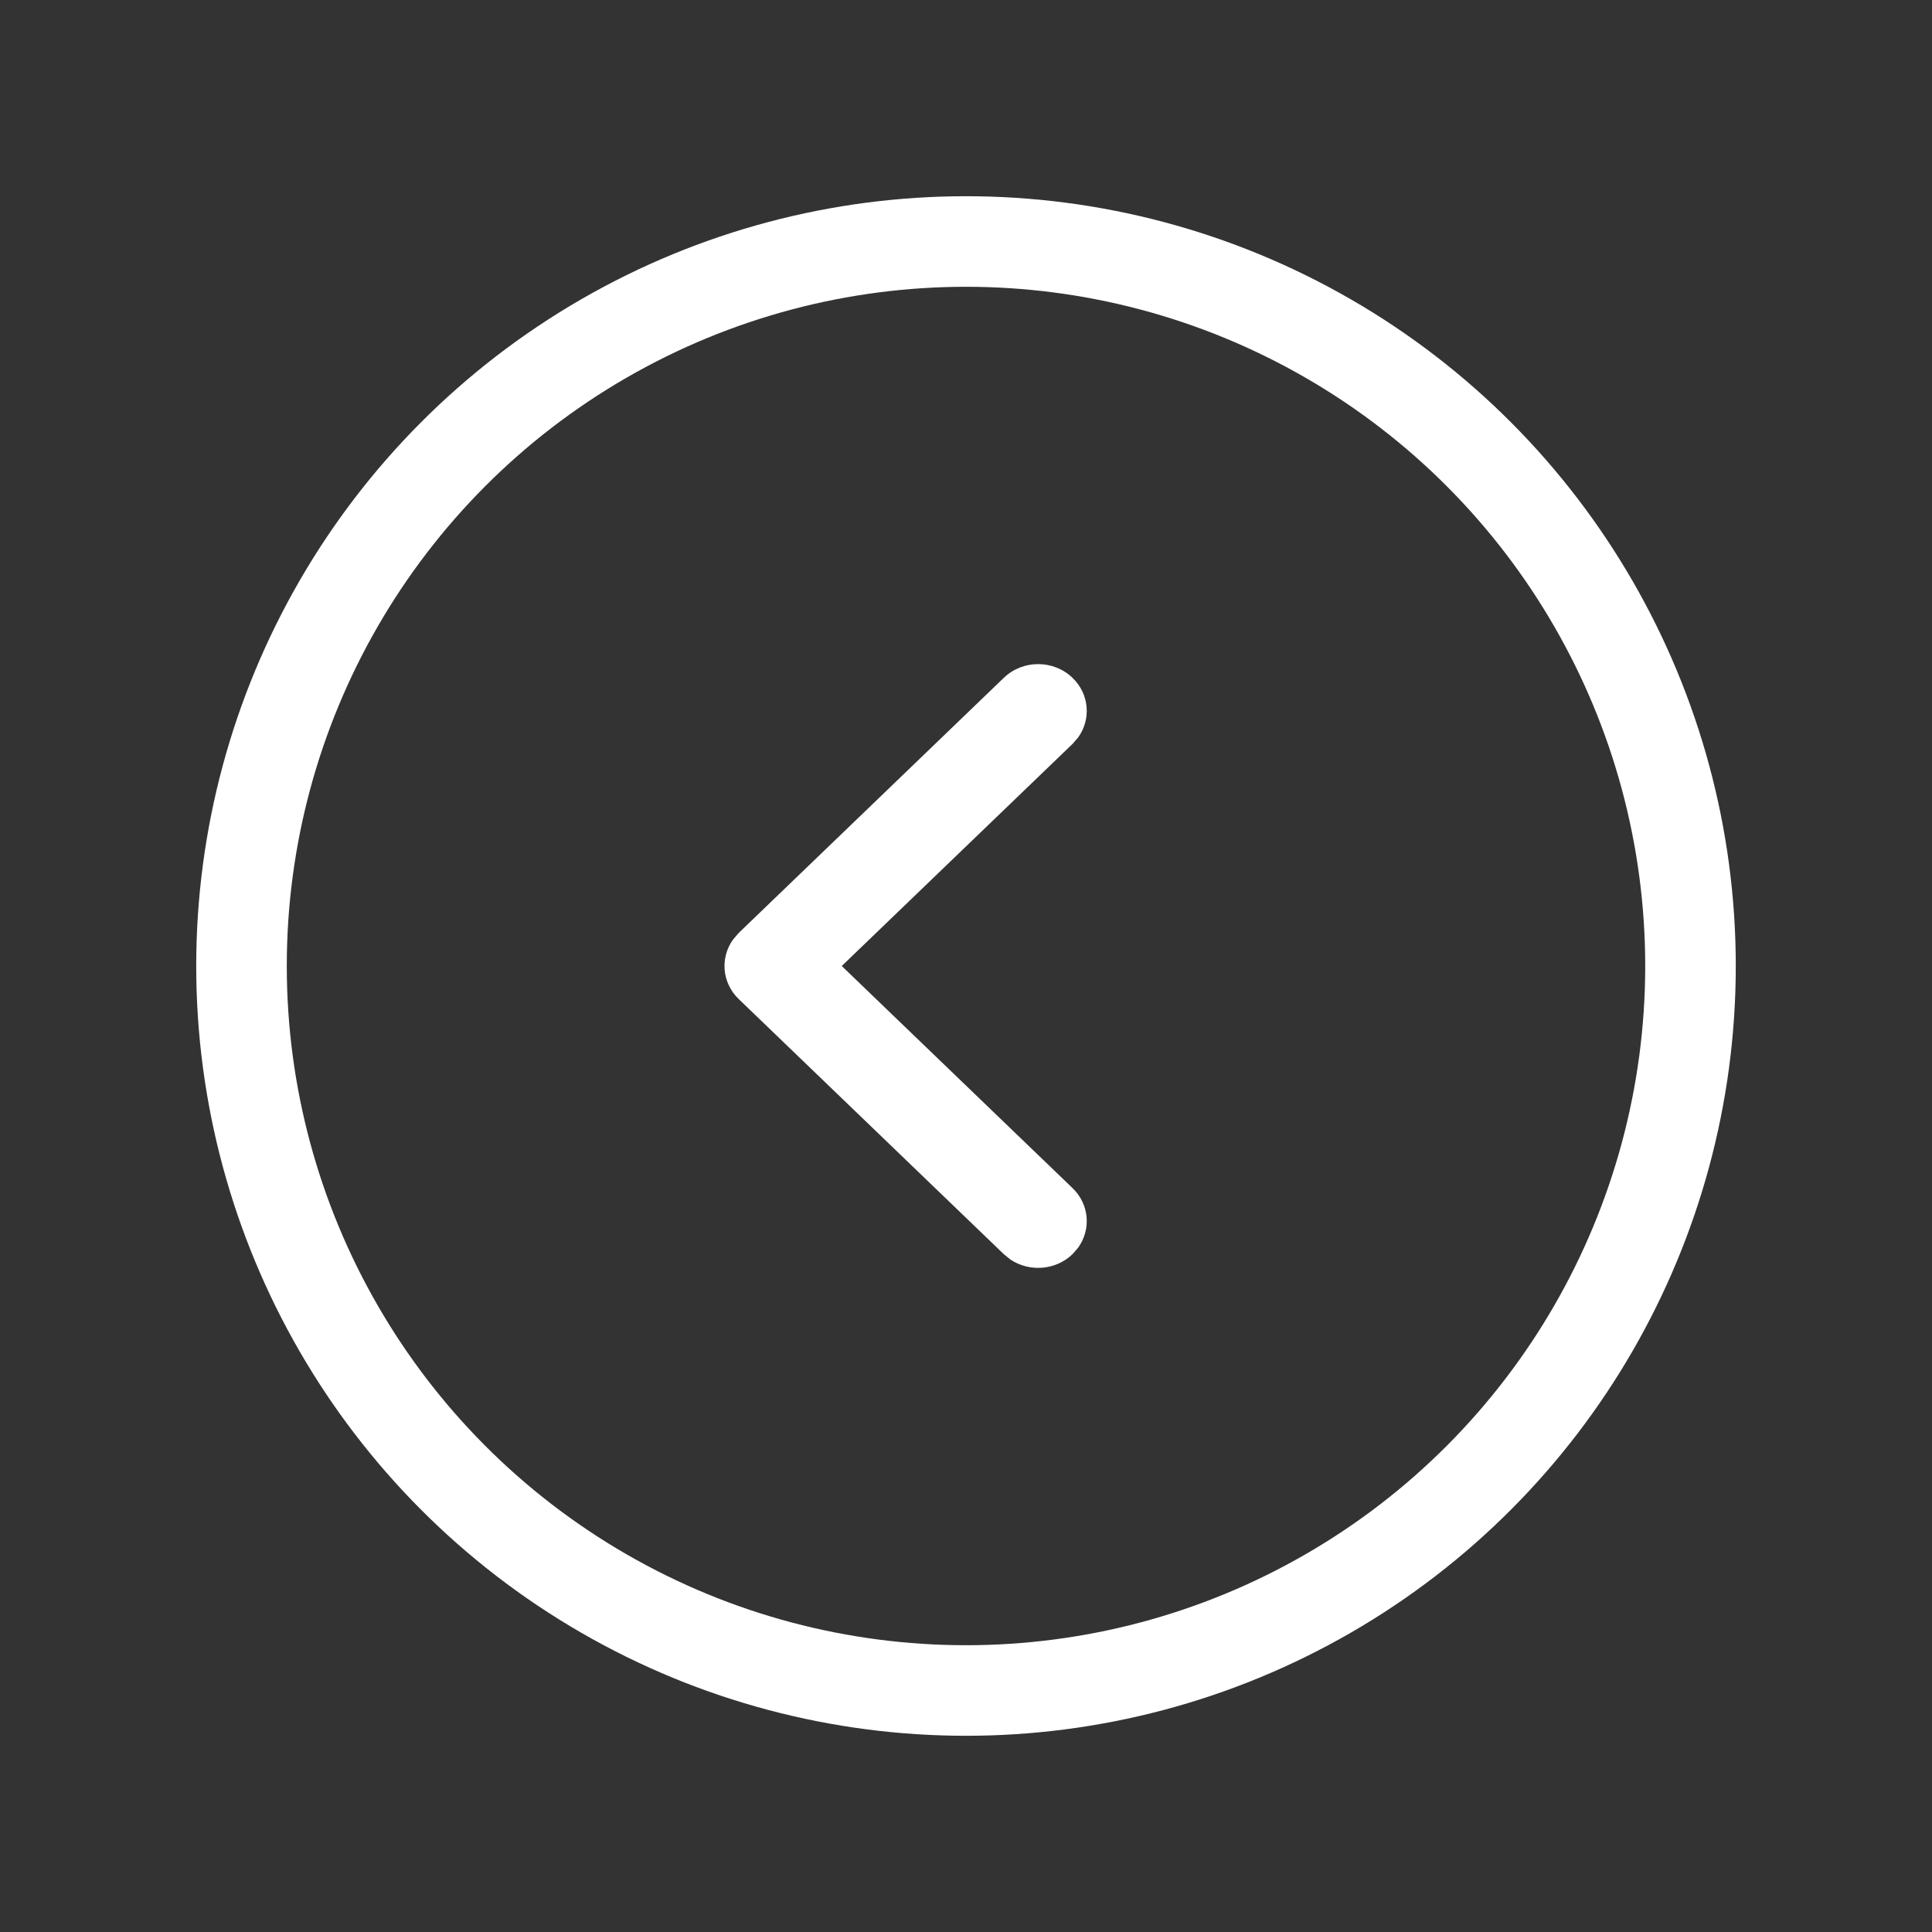 <?xml version="1.0" encoding="UTF-8"?>
<svg width="32px" height="32px" viewBox="0 0 32 32" version="1.1" xmlns="http://www.w3.org/2000/svg" xmlns:xlink="http://www.w3.org/1999/xlink">
    <rect x="0" y="0" width="32" height="32" fill="#333333" stroke="none"/>
    <title>编组</title>
    <g id="1072" stroke="none" stroke-width="1" fill="none" fill-rule="evenodd">
        <g id="登陆-同名账户多选2" transform="translate(-903, -667)">
            <g id="编组-2" transform="translate(865, 651)">
                <g id="编组" transform="translate(38, 16)">
                    <rect id="矩形" x="0" y="0" width="32" height="32"></rect>
                    <circle id="Oval-6" stroke="#FFFFFF" stroke-width="1.5" cx="16" cy="16" r="12"></circle>
                    <g id="ICON-/-Arrow-/-Ordinary-/-Left-/-Light" transform="translate(12, 11)" fill="#FFFFFF" fill-rule="nonzero">
                        <path d="M4.626,0.227 C4.94,-0.076 5.45,-0.076 5.764,0.227 C6.044,0.496 6.075,0.913 5.857,1.215 L5.764,1.322 L1.942,5 L5.764,8.678 C6.044,8.946 6.075,9.364 5.857,9.666 L5.764,9.773 C5.485,10.042 5.051,10.072 4.737,9.863 L4.626,9.773 L0.236,5.548 C-0.044,5.279 -0.075,4.861 0.143,4.56 L0.236,4.452 L4.626,0.227 Z" id="arrow"></path>
                    </g>
                </g>
            </g>
        </g>
    </g>
</svg>